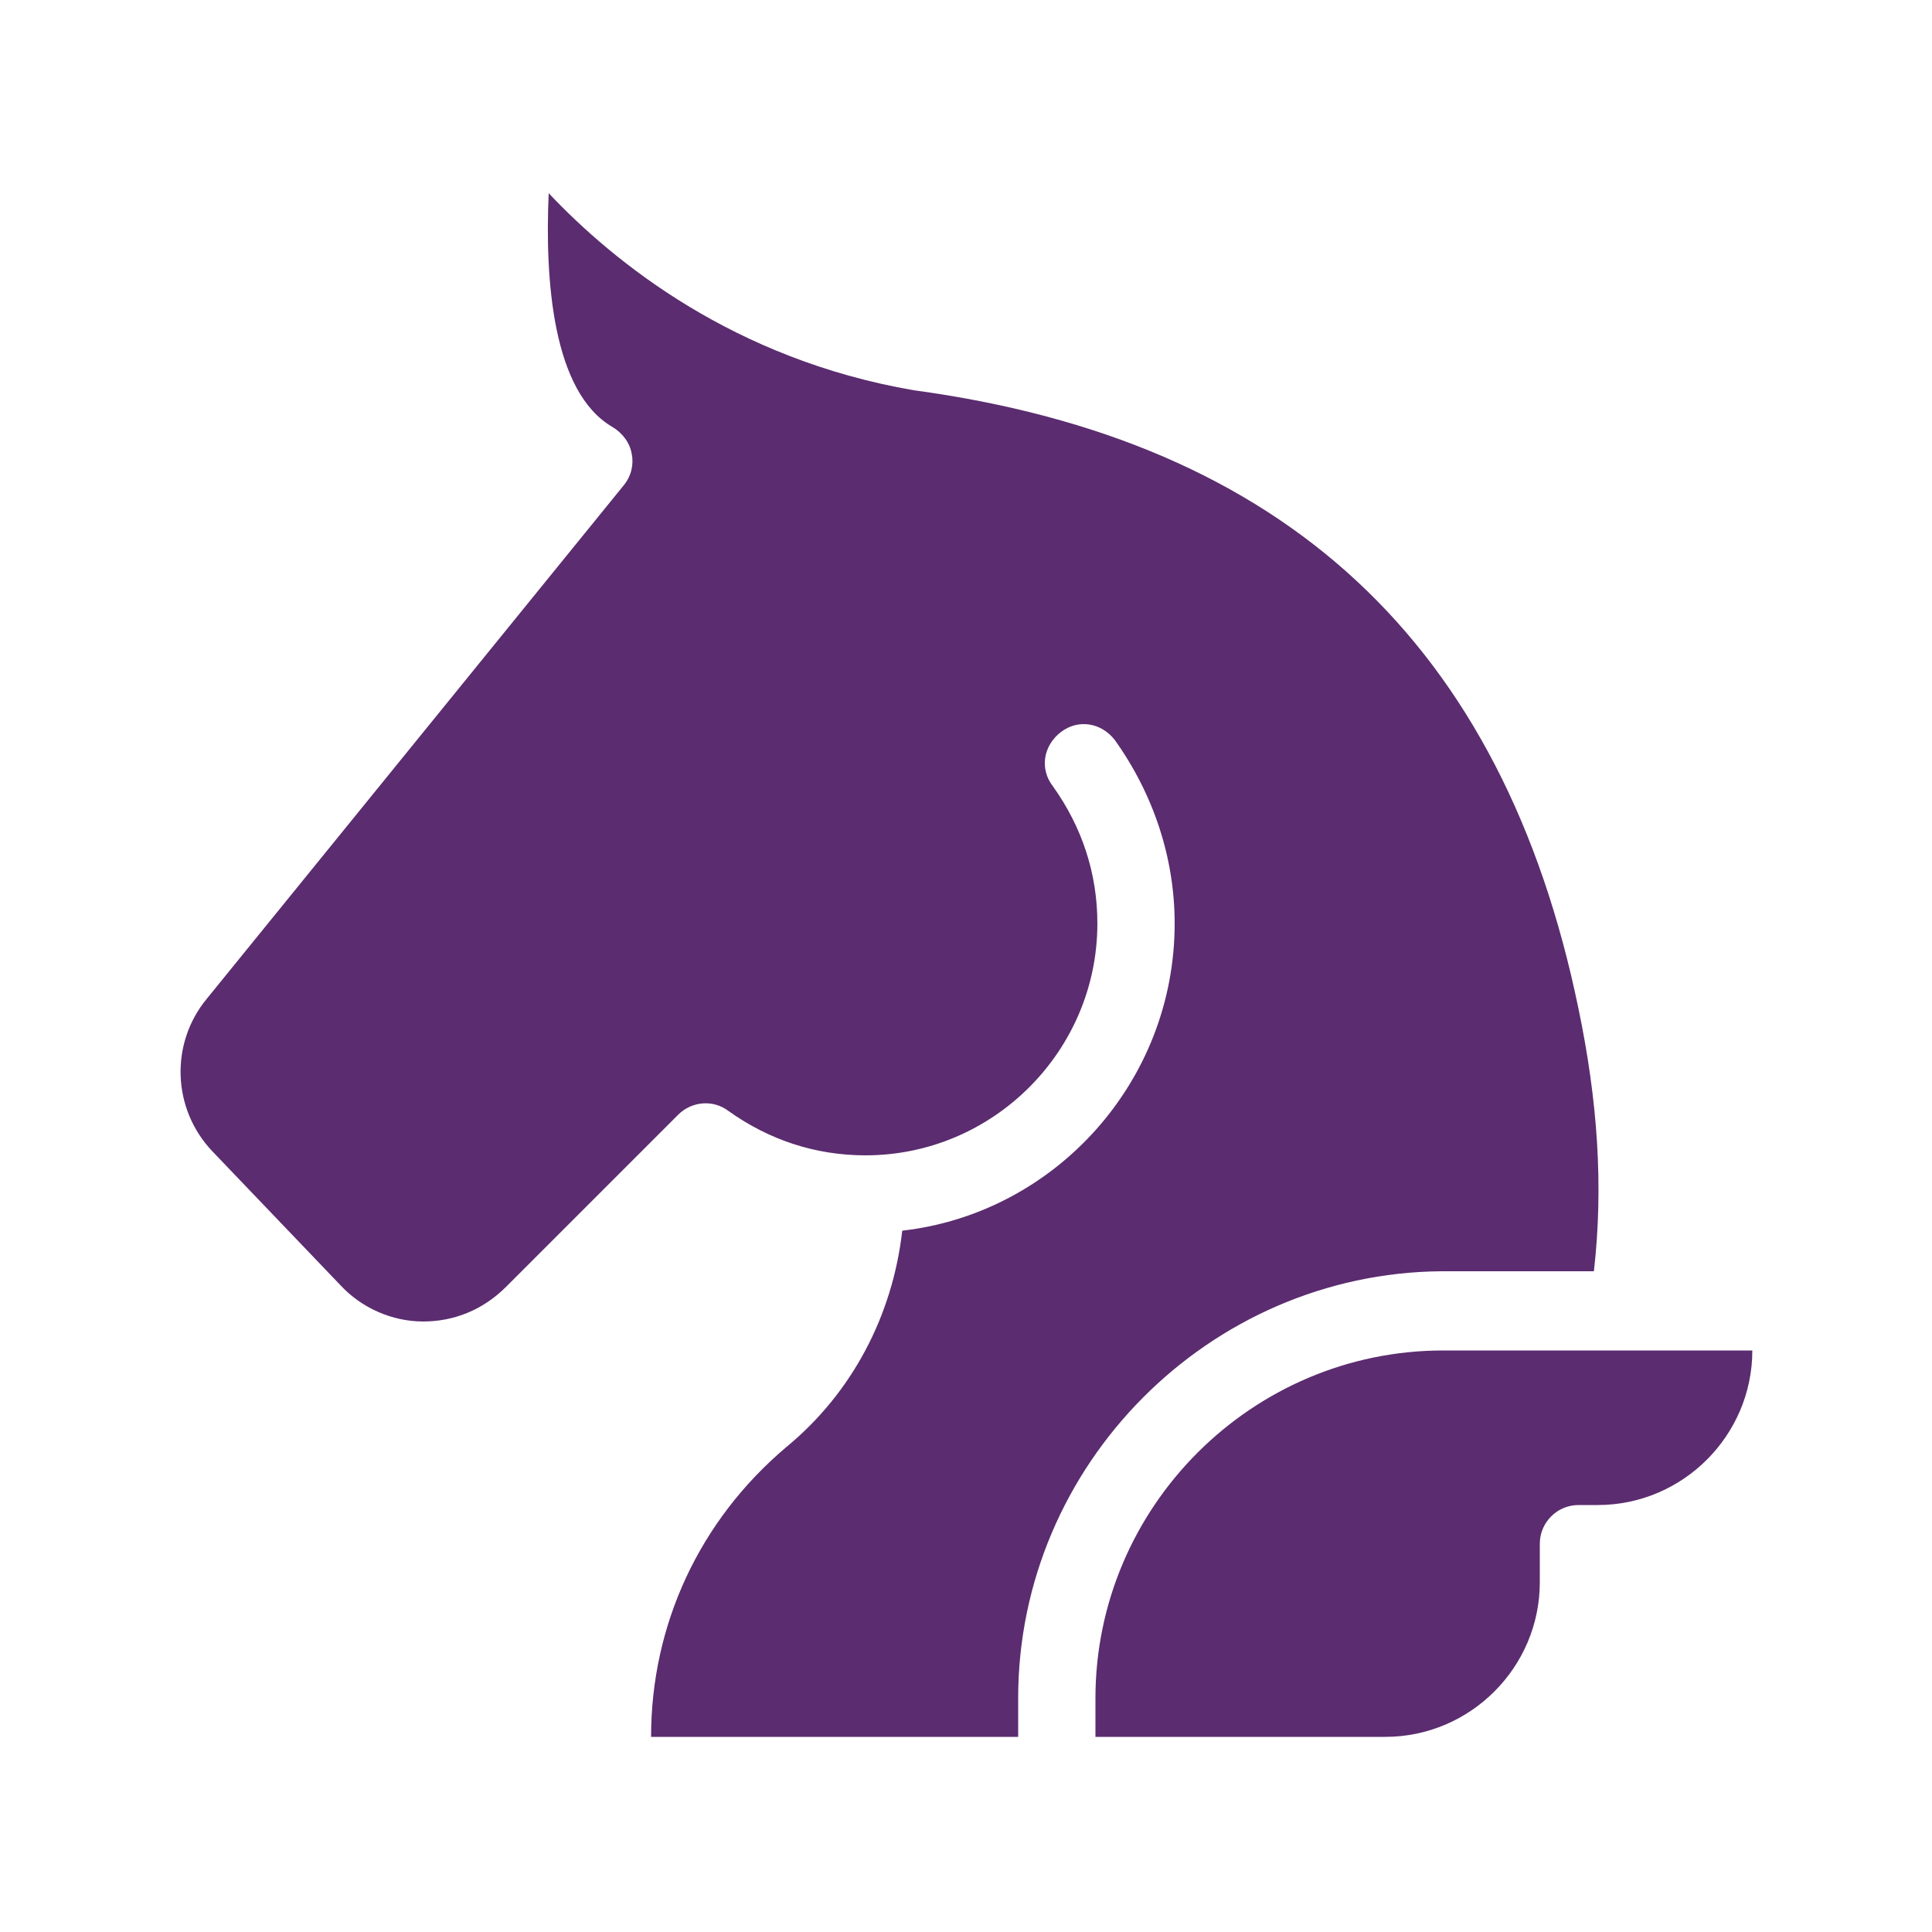 <svg  enable-background="new 0 0 100 100" viewBox="0 0 100 100"><title>Mythology</title><path fill="#5B2C6F" d="M52.7,87.9v2h-19c0-5.8,2.5-11.2,7-15c3.4-2.8,5.5-6.8,6-11.2c7.9-0.9,14.1-7.7,14.1-15.9c0-3.4-1.1-6.7-3.1-9.5
	c-0.7-0.9-1.9-1.1-2.8-0.4c-0.9,0.7-1.1,1.9-0.4,2.8c1.5,2.1,2.3,4.5,2.3,7.1c0,6.6-5.4,12-12,12c-2.6,0-5-0.8-7.1-2.3
	c-0.8-0.6-1.9-0.5-2.6,0.2l-8.9,8.9c-1.2,1.2-2.7,1.8-4.3,1.8c-1.6,0-3.2-0.7-4.3-1.9L11,59.6c-2.1-2.2-2.2-5.6-0.3-7.9l21.6-26.6
	c0.4-0.5,0.5-1.1,0.4-1.6c-0.1-0.6-0.5-1.1-1-1.4c-3.1-1.8-3.5-7.6-3.3-12.1c3.4,3.6,9.6,8.6,18.9,10.2c19.2,2.6,30.5,13.1,34.4,32
	c1,4.8,1.3,9.2,0.8,13.6h-7.9C62.6,65.9,52.7,75.8,52.7,87.9z M74.7,69.9c-9.9,0-18,8.1-18,18v2h15c4.4,0,8-3.6,8-8v-2
	c0-1.1,0.9-2,2-2h1c4.4,0,8-3.6,8-8H74.7z"/></svg>